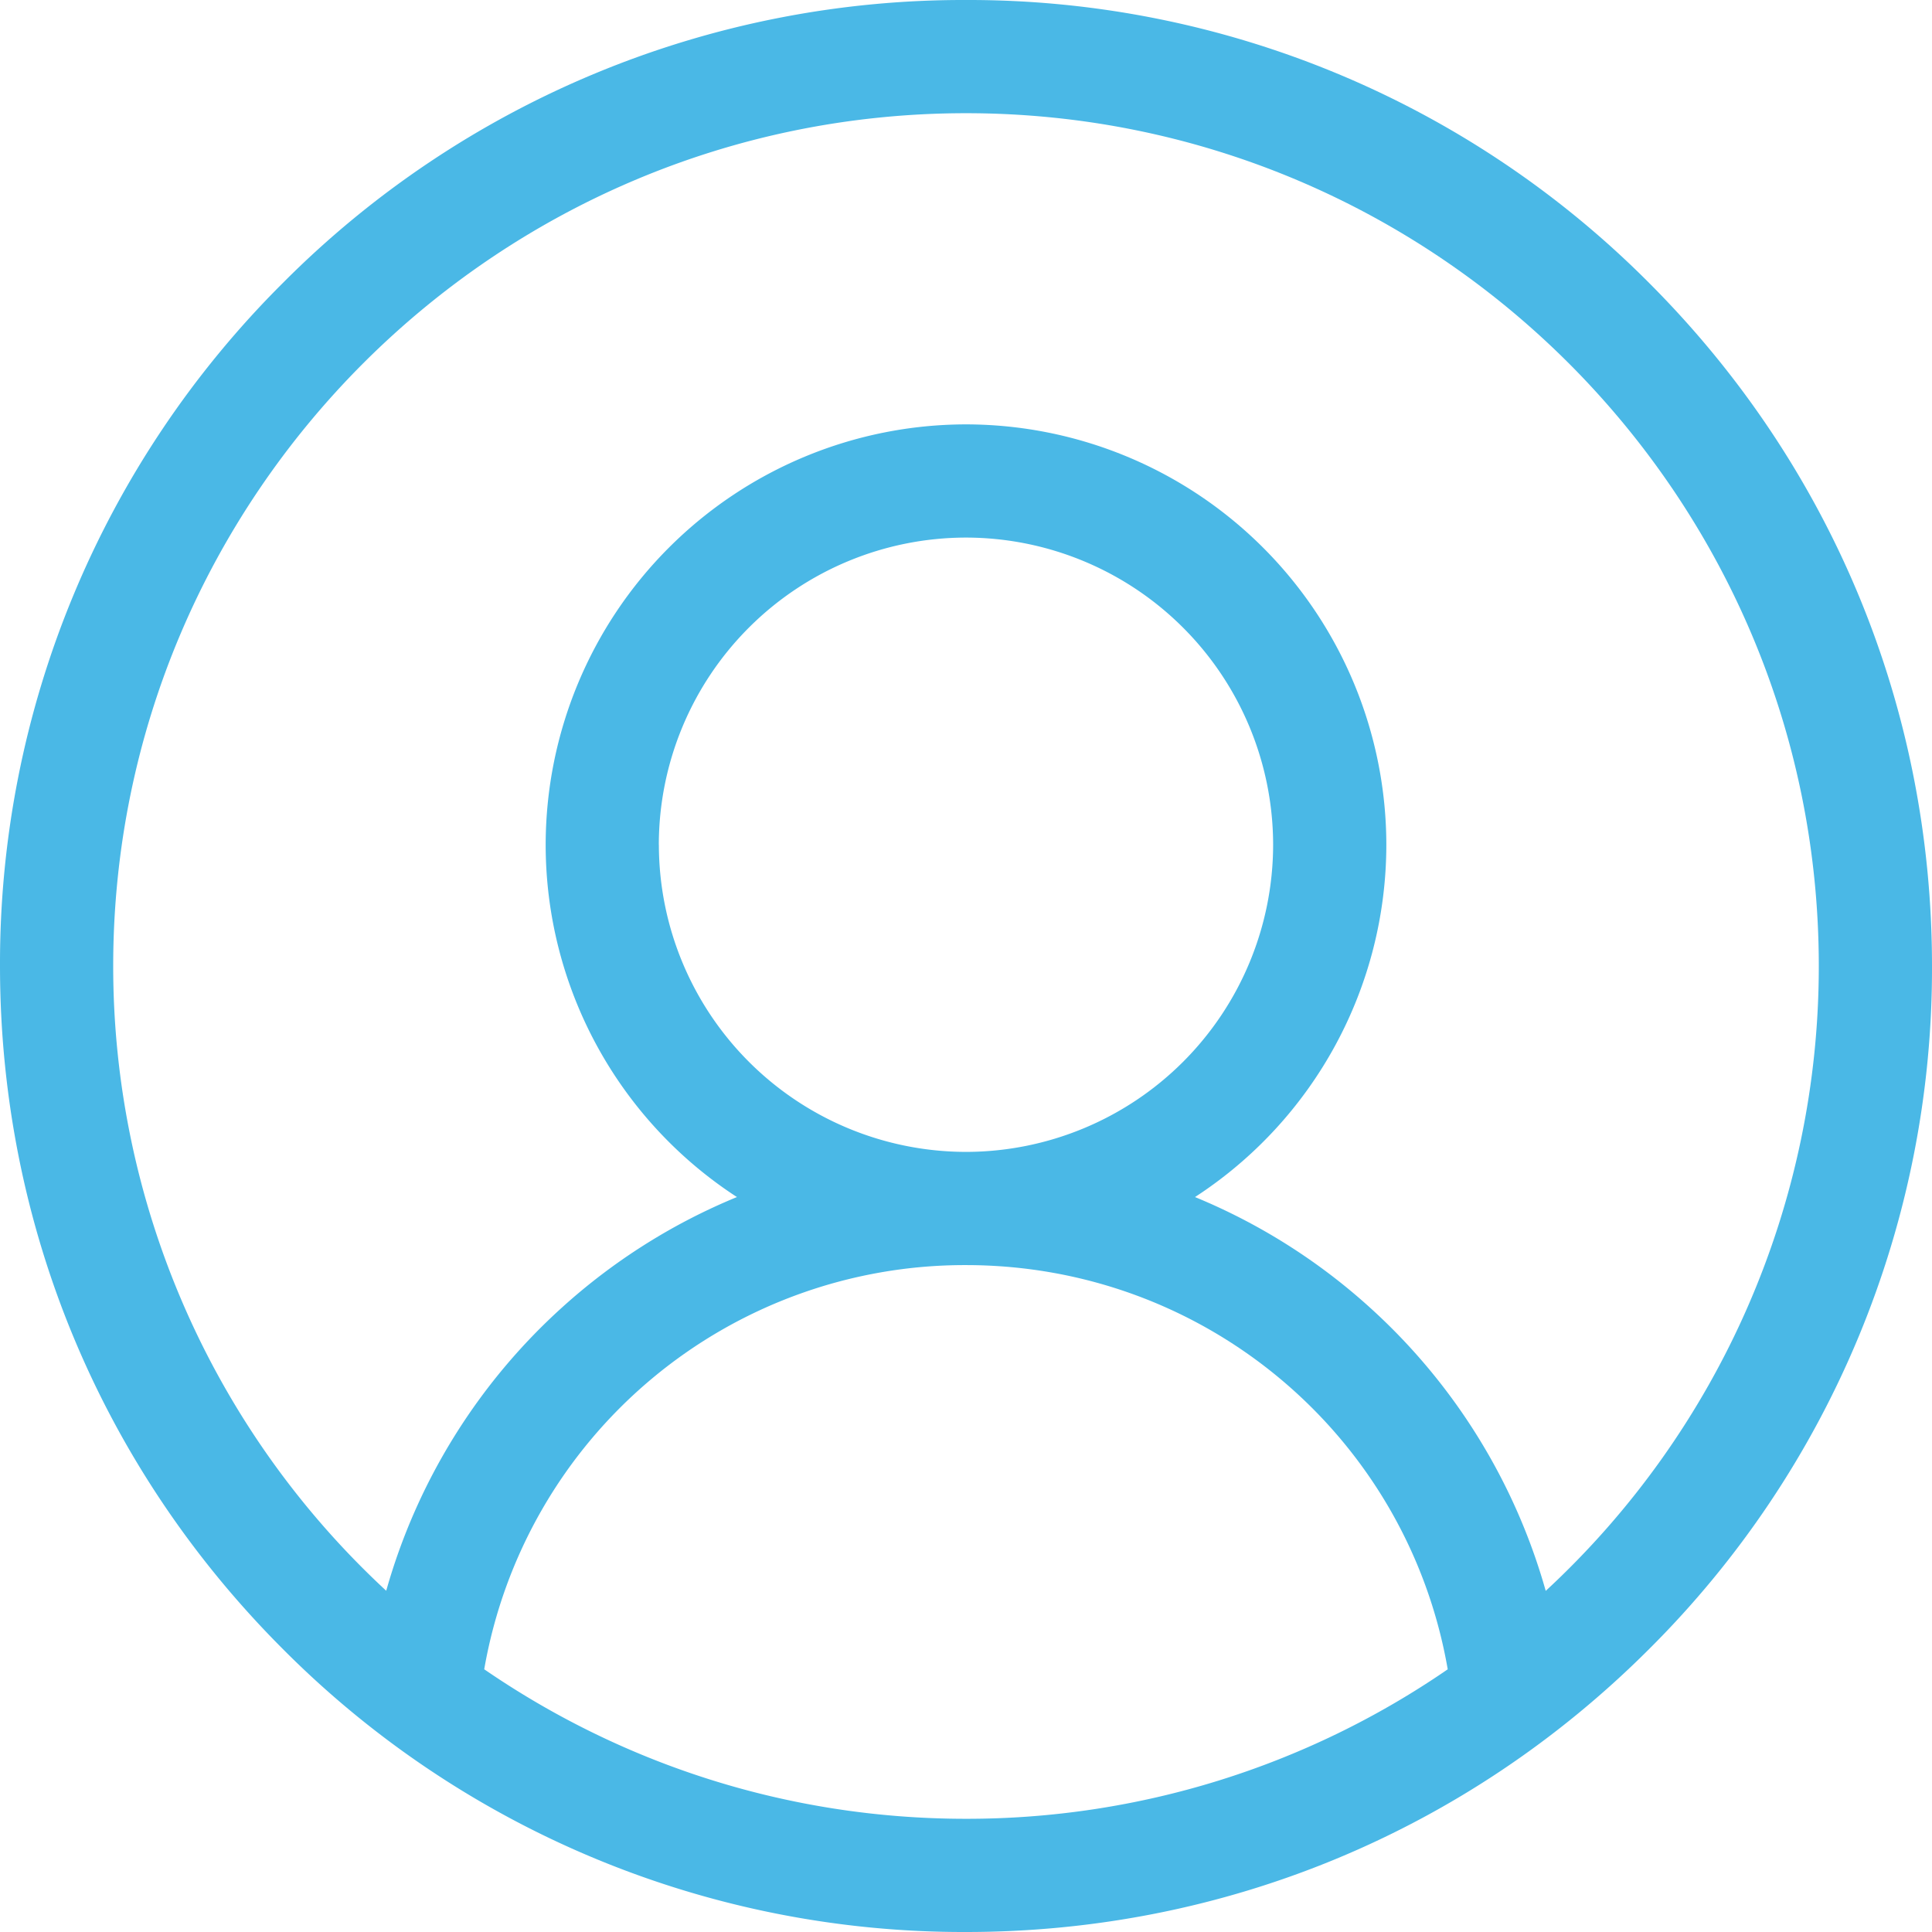 <svg width="32" height="32" viewBox="0 0 32 32" fill="none" xmlns="http://www.w3.org/2000/svg"><path d="M27.314 4.686A15.895 15.895 0 0 0 16 0 15.895 15.895 0 0 0 4.686 4.686 15.895 15.895 0 0 0 0 16c0 4.274 1.664 8.292 4.686 11.314A15.895 15.895 0 0 0 16 32c4.274 0 8.292-1.664 11.314-4.686A15.895 15.895 0 0 0 32 16c0-4.274-1.664-8.292-4.686-11.314zM8.02 27.65A8.078 8.078 0 0 1 16 20.954c3.97 0 7.31 2.842 7.979 6.695A14.045 14.045 0 0 1 16 30.125c-2.959 0-5.707-.915-7.979-2.476zm2.892-13.657A5.093 5.093 0 0 1 16 8.904a5.093 5.093 0 0 1 5.087 5.088A5.093 5.093 0 0 1 16 19.079a5.093 5.093 0 0 1-5.087-5.087zm14.69 12.357a9.968 9.968 0 0 0-2.912-4.693 9.966 9.966 0 0 0-2.897-1.83 6.962 6.962 0 0 0 3.169-5.834A6.97 6.97 0 0 0 16 7.029a6.97 6.97 0 0 0-6.962 6.963 6.962 6.962 0 0 0 3.168 5.835 9.969 9.969 0 0 0-2.897 1.829 9.968 9.968 0 0 0-2.912 4.692A14.09 14.09 0 0 1 1.875 16C1.875 8.211 8.211 1.875 16 1.875S30.125 8.211 30.125 16a14.09 14.09 0 0 1-4.522 10.349z" fill="#4AB8E6"/></svg>
